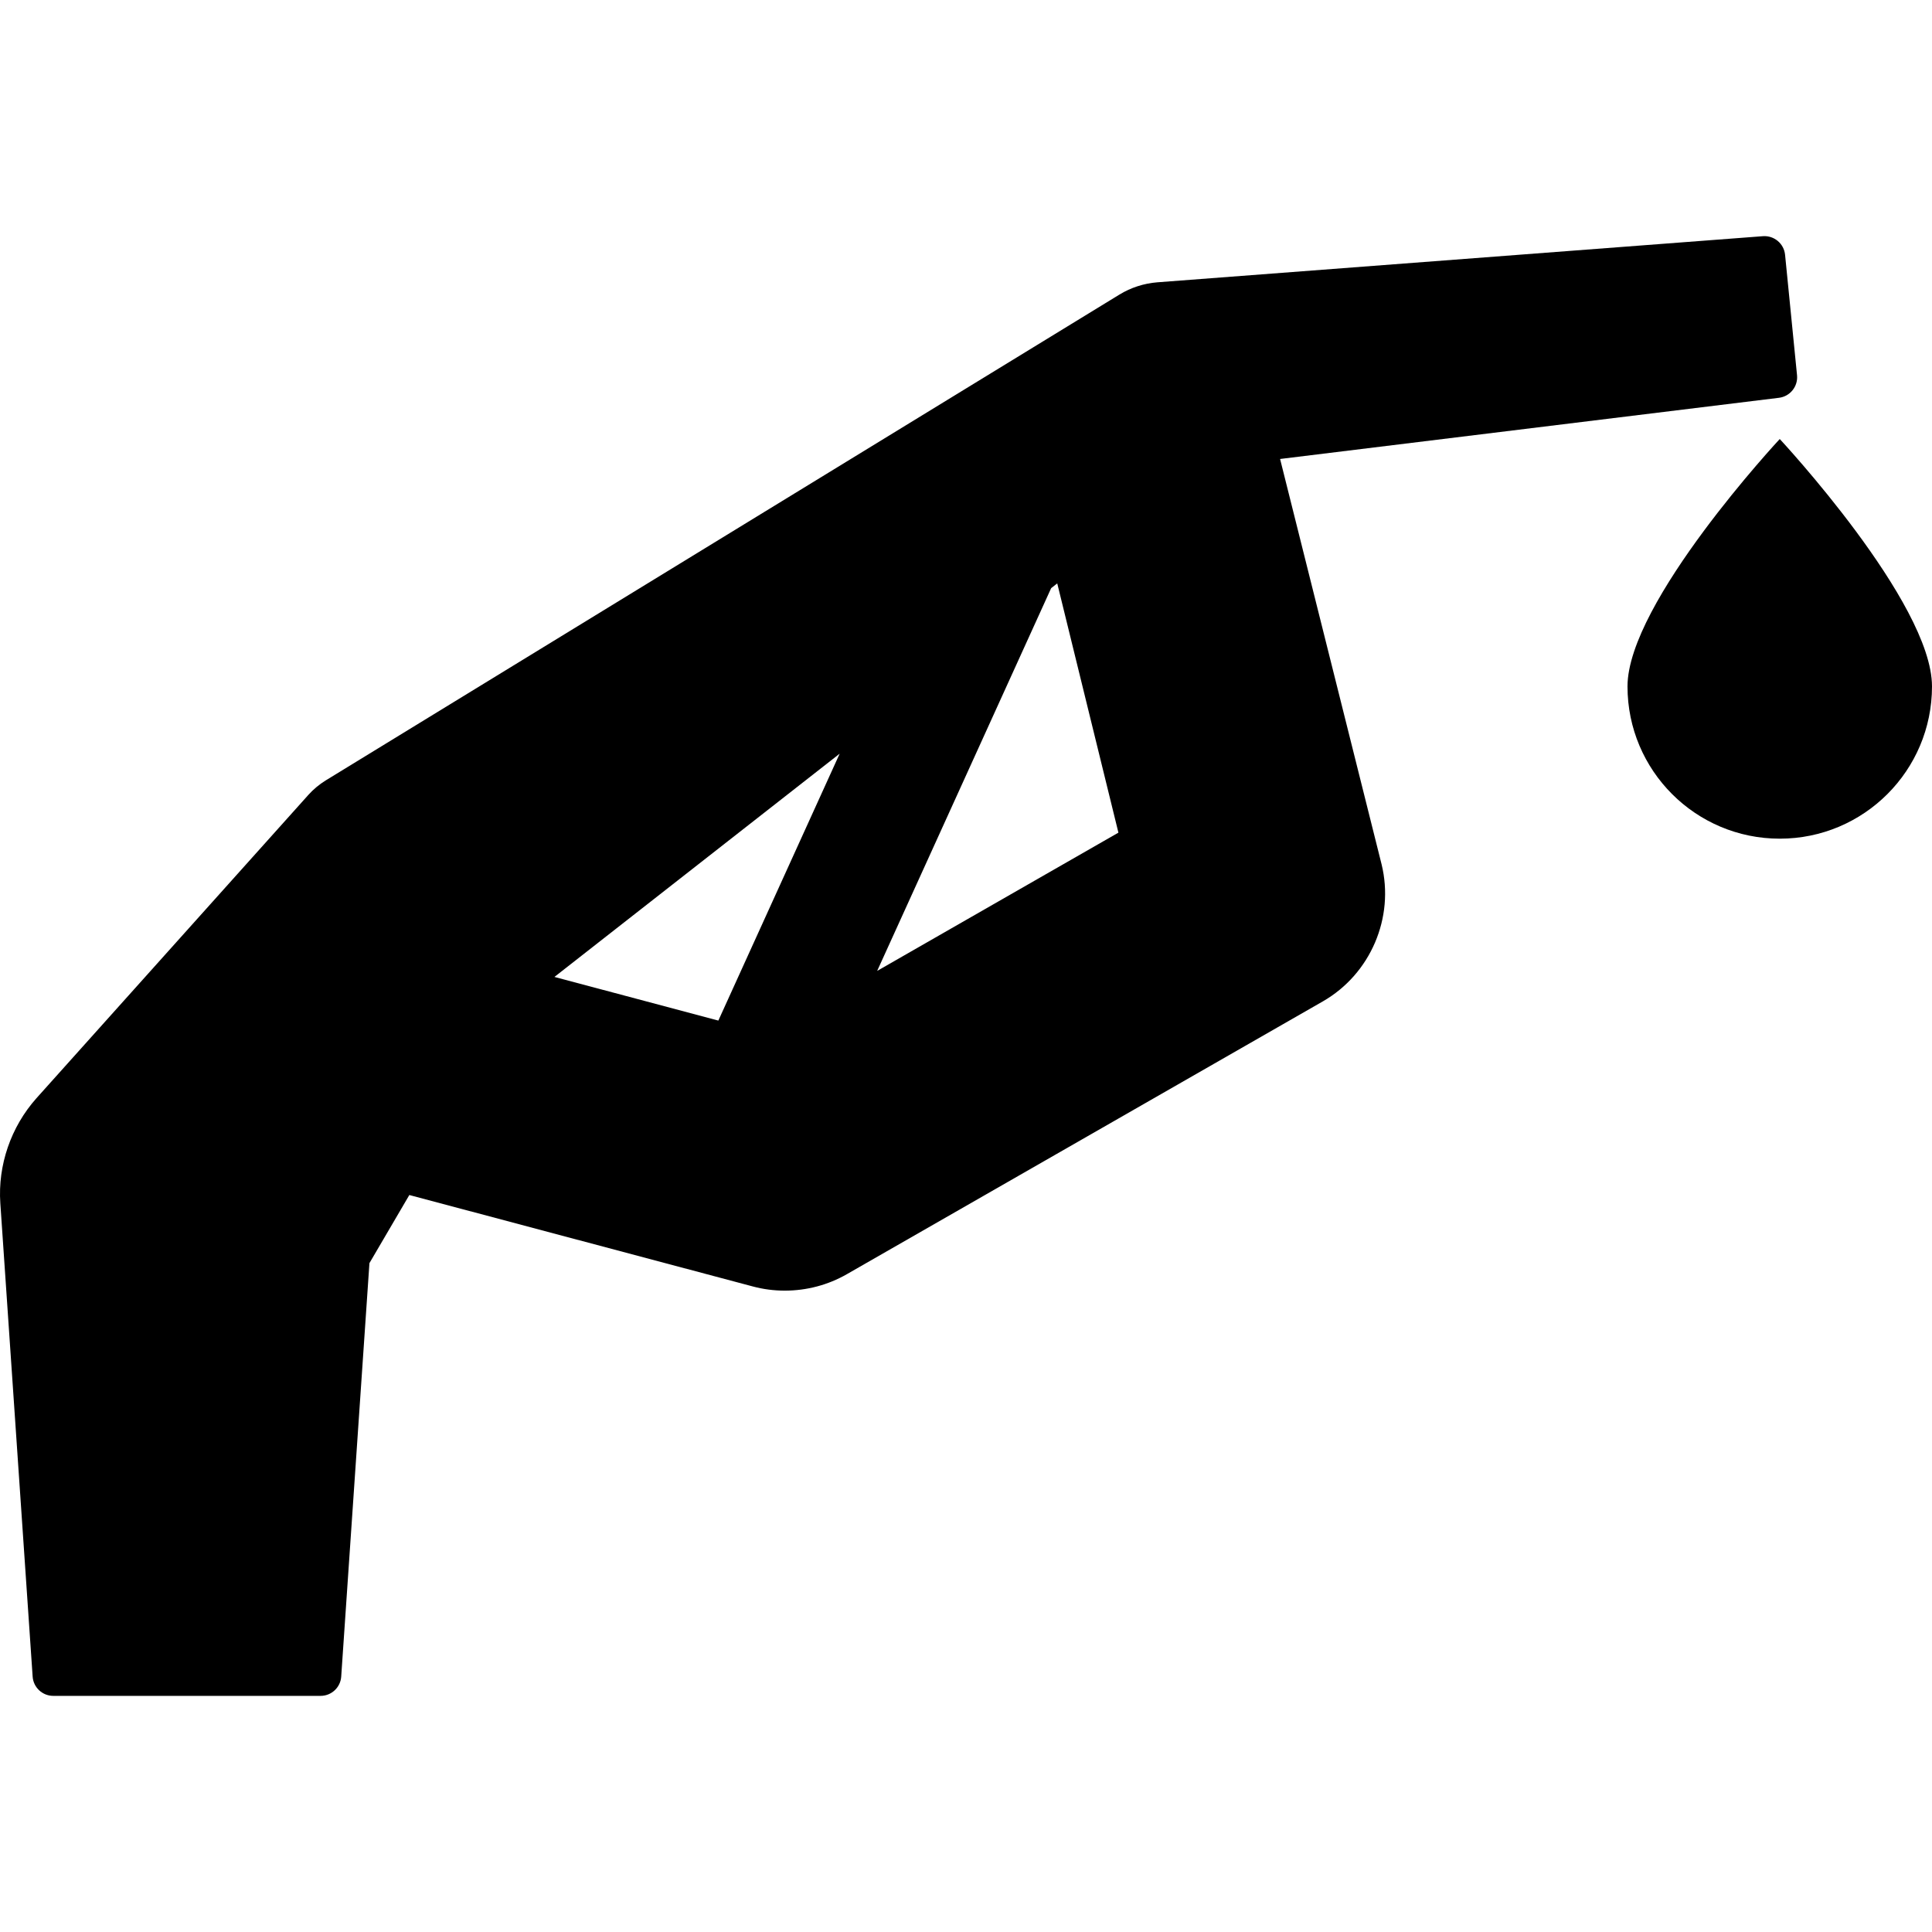 <?xml version="1.0" encoding="iso-8859-1"?>
<!-- Generator: Adobe Illustrator 16.0.0, SVG Export Plug-In . SVG Version: 6.00 Build 0)  -->
<!DOCTYPE svg PUBLIC "-//W3C//DTD SVG 1.1//EN" "http://www.w3.org/Graphics/SVG/1.1/DTD/svg11.dtd">
<svg version="1.1" id="Capa_1" xmlns="http://www.w3.org/2000/svg" xmlns:xlink="http://www.w3.org/1999/xlink" x="0px" y="0px"
	 width="467.308px" height="467.307px" viewBox="0 0 467.308 467.307" style="enable-background:new 0 0 467.308 467.307;"
	 xml:space="preserve">
<g>
	<g>
		<path d="M434.662,90.759l-2.894-29.139c-0.27-2.703-2.648-4.69-5.355-4.491L279.921,68.285c-3.24,0.259-6.399,1.282-9.14,2.958
			L78.768,188.774c-1.547,0.958-2.987,2.161-4.167,3.477L8.806,265.644c-6.175,6.934-9.355,16.188-8.728,25.392l7.817,114.497
			c0.179,2.623,2.359,4.659,4.988,4.659h64.66c2.629,0,4.811-2.036,4.988-4.659l6.828-100.01l9.65-16.475l83.153,22.134
			c2.479,0.66,5.056,0.994,7.657,0.994c5.278,0,10.46-1.369,14.977-3.957l115.157-66c11.541-6.614,17.39-20.259,14.218-33.179
			l-24.546-98.025l120.666-14.798C432.991,95.886,434.931,93.463,434.662,90.759z M173.753,246.853l-39.647-10.555l68.991-53.999
			L173.753,246.853z M212.167,234.84l42.082-92.577l1.474-1.153l14.797,60.287L212.167,234.84z"/>
		<path d="M430.482,106.19c0,0-36.825,39.503-36.825,59.841s16.486,36.826,36.825,36.826c20.337,0,36.825-16.487,36.825-36.826
			C467.308,145.694,430.482,106.19,430.482,106.19z"/>
	</g>
</g>
<g>
</g>
<g>
</g>
<g>
</g>
<g>
</g>
<g>
</g>
<g>
</g>
<g>
</g>
<g>
</g>
<g>
</g>
<g>
</g>
<g>
</g>
<g>
</g>
<g>
</g>
<g>
</g>
<g>
</g>
</svg>
